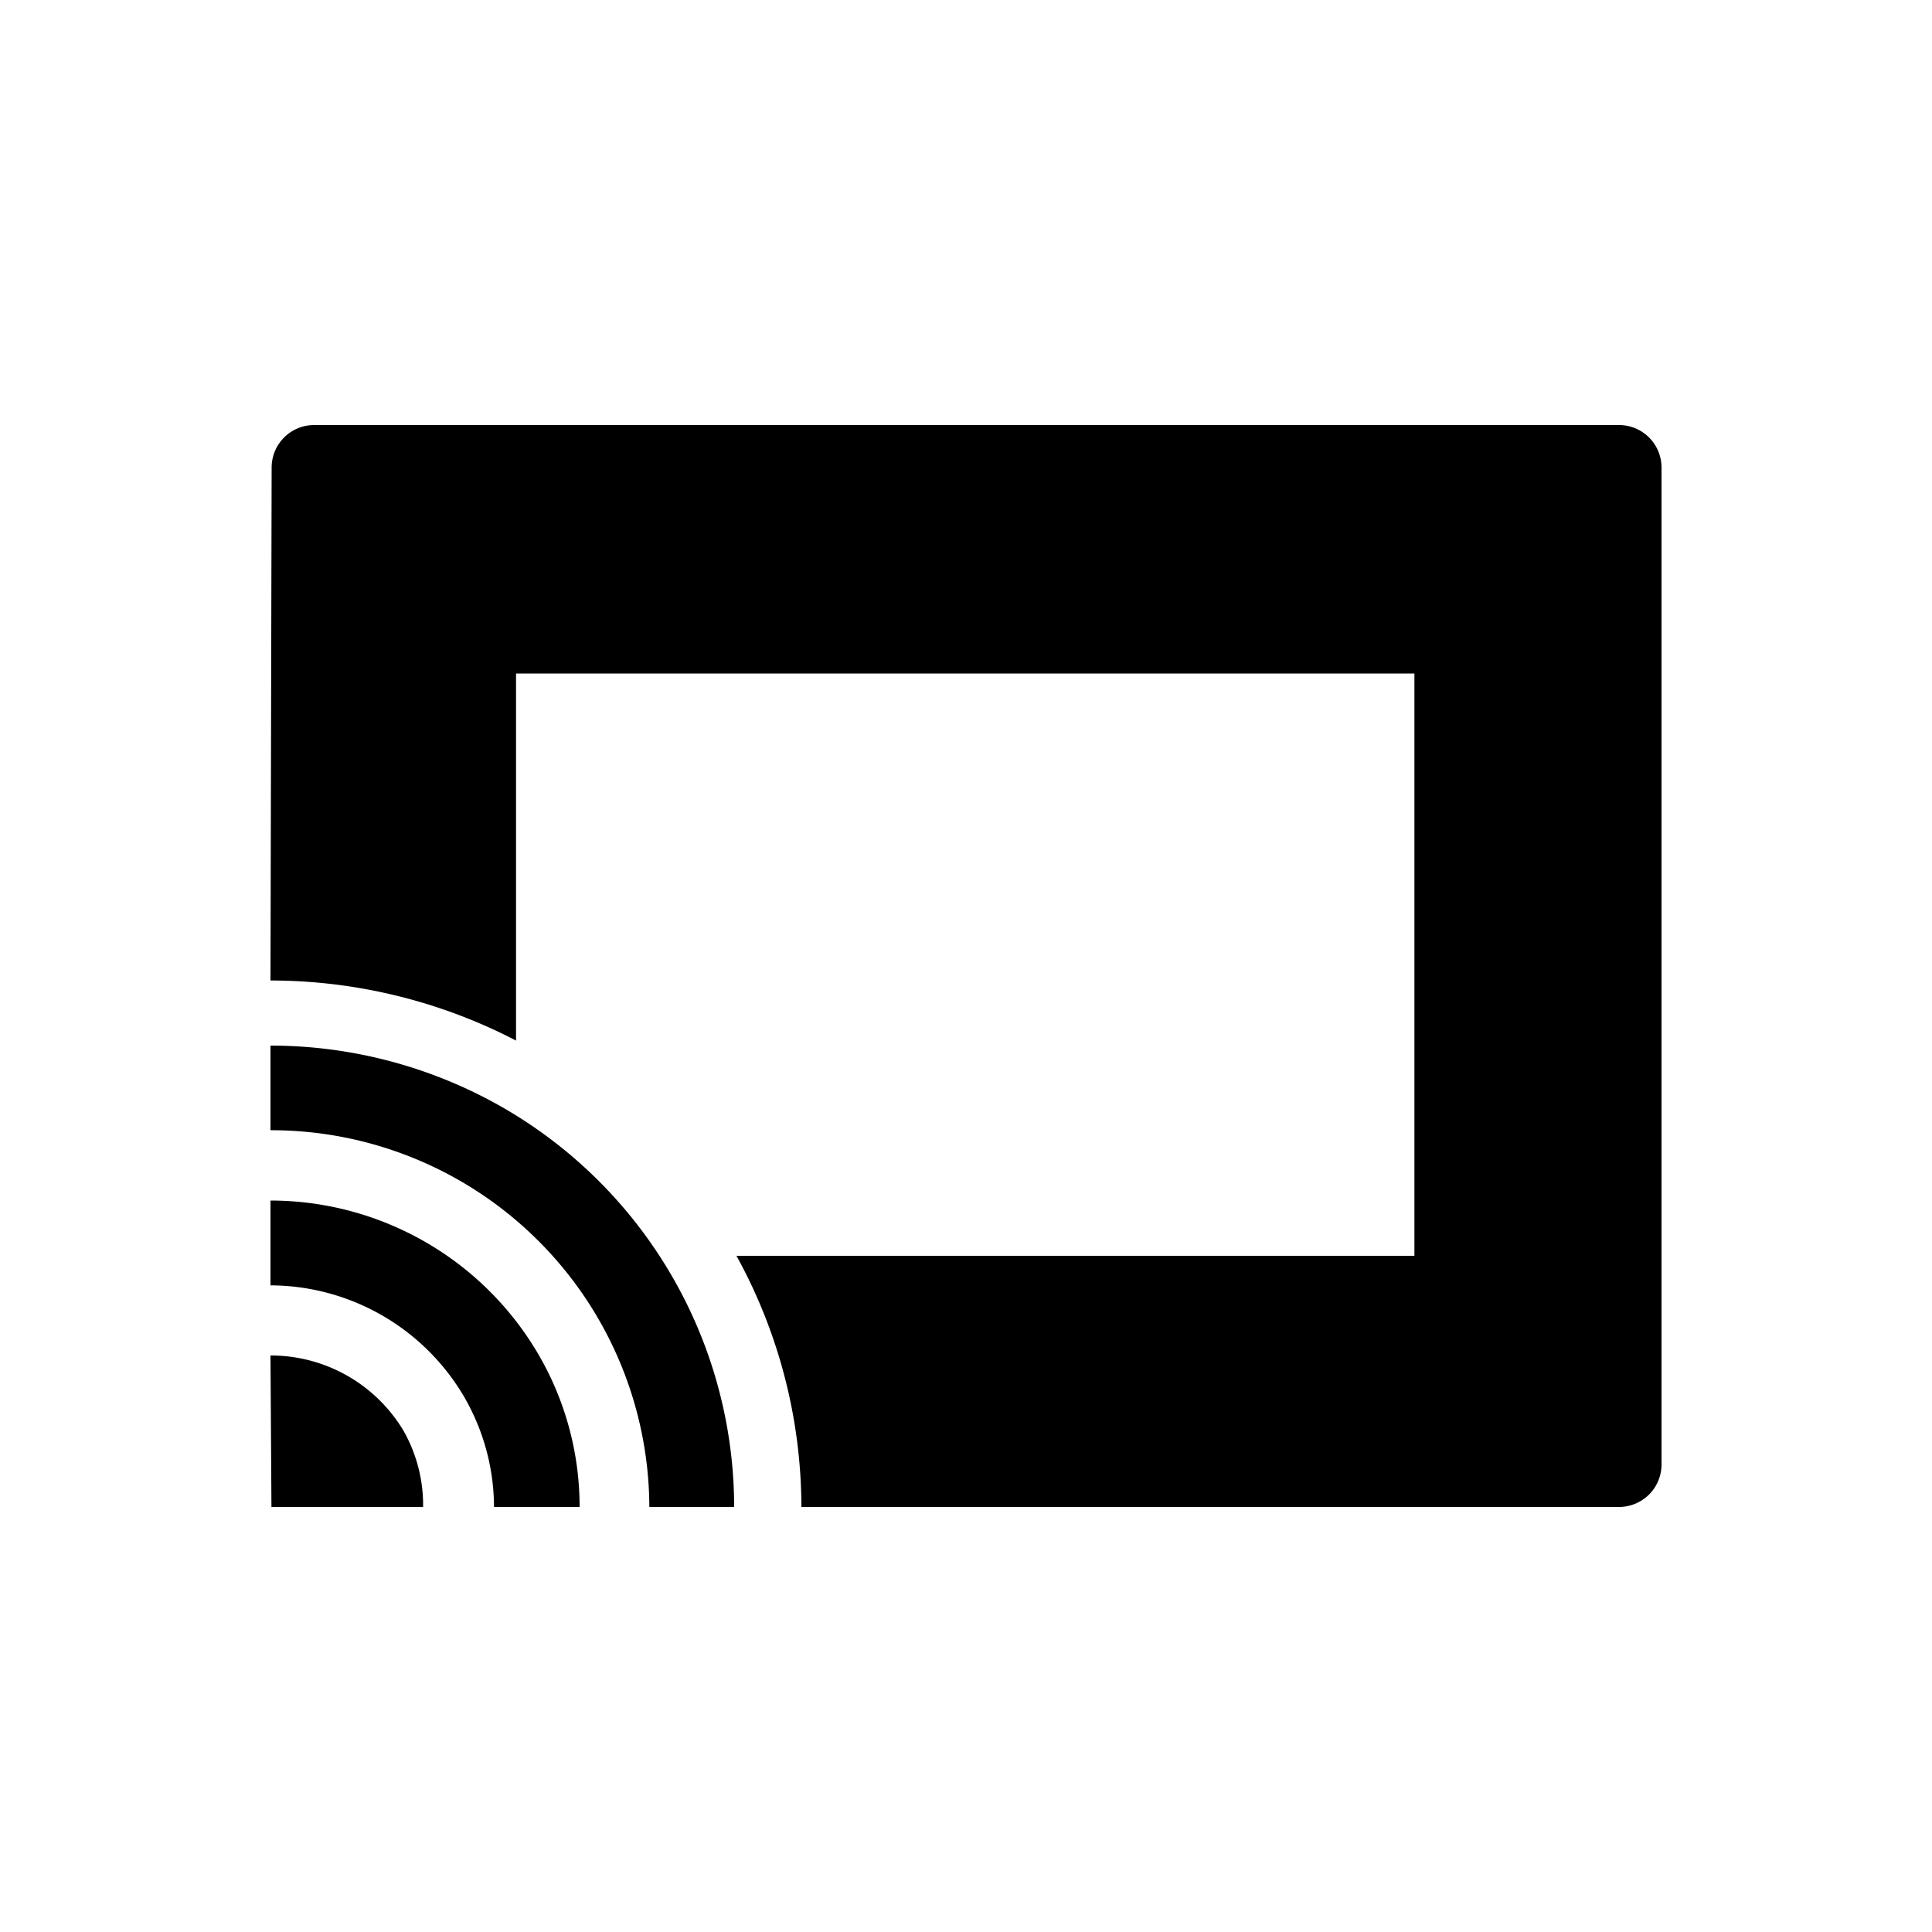 <svg id="Fill" xmlns="http://www.w3.org/2000/svg" viewBox="0 0 100 100"><path d="M26,57.31a24.18,24.18,0,0,0-12-3.19V58.5A19.58,19.58,0,0,1,33.61,78H38A23.89,23.89,0,0,0,26,57.31Z"/><path d="M14,62.14v4.39a11.66,11.66,0,0,1,10,5.73A11.44,11.44,0,0,1,25.57,78H30a15.66,15.66,0,0,0-2.15-7.93A16.07,16.07,0,0,0,14,62.14Z"/><path d="M14,70.16,14.05,78l7.85,0a7.8,7.8,0,0,0-1-3.92A8,8,0,0,0,14,70.16Z"/><path d="M83.79,22H16.27a2.2,2.2,0,0,0-2.21,2.19L14,50.75a27.6,27.6,0,0,1,12.71,3.11v-19h46.5V65H38.12v0a27.06,27.06,0,0,1,3.36,13H83.79A2.2,2.2,0,0,0,86,75.75V24.19A2.2,2.2,0,0,0,83.79,22Z"/></svg>
